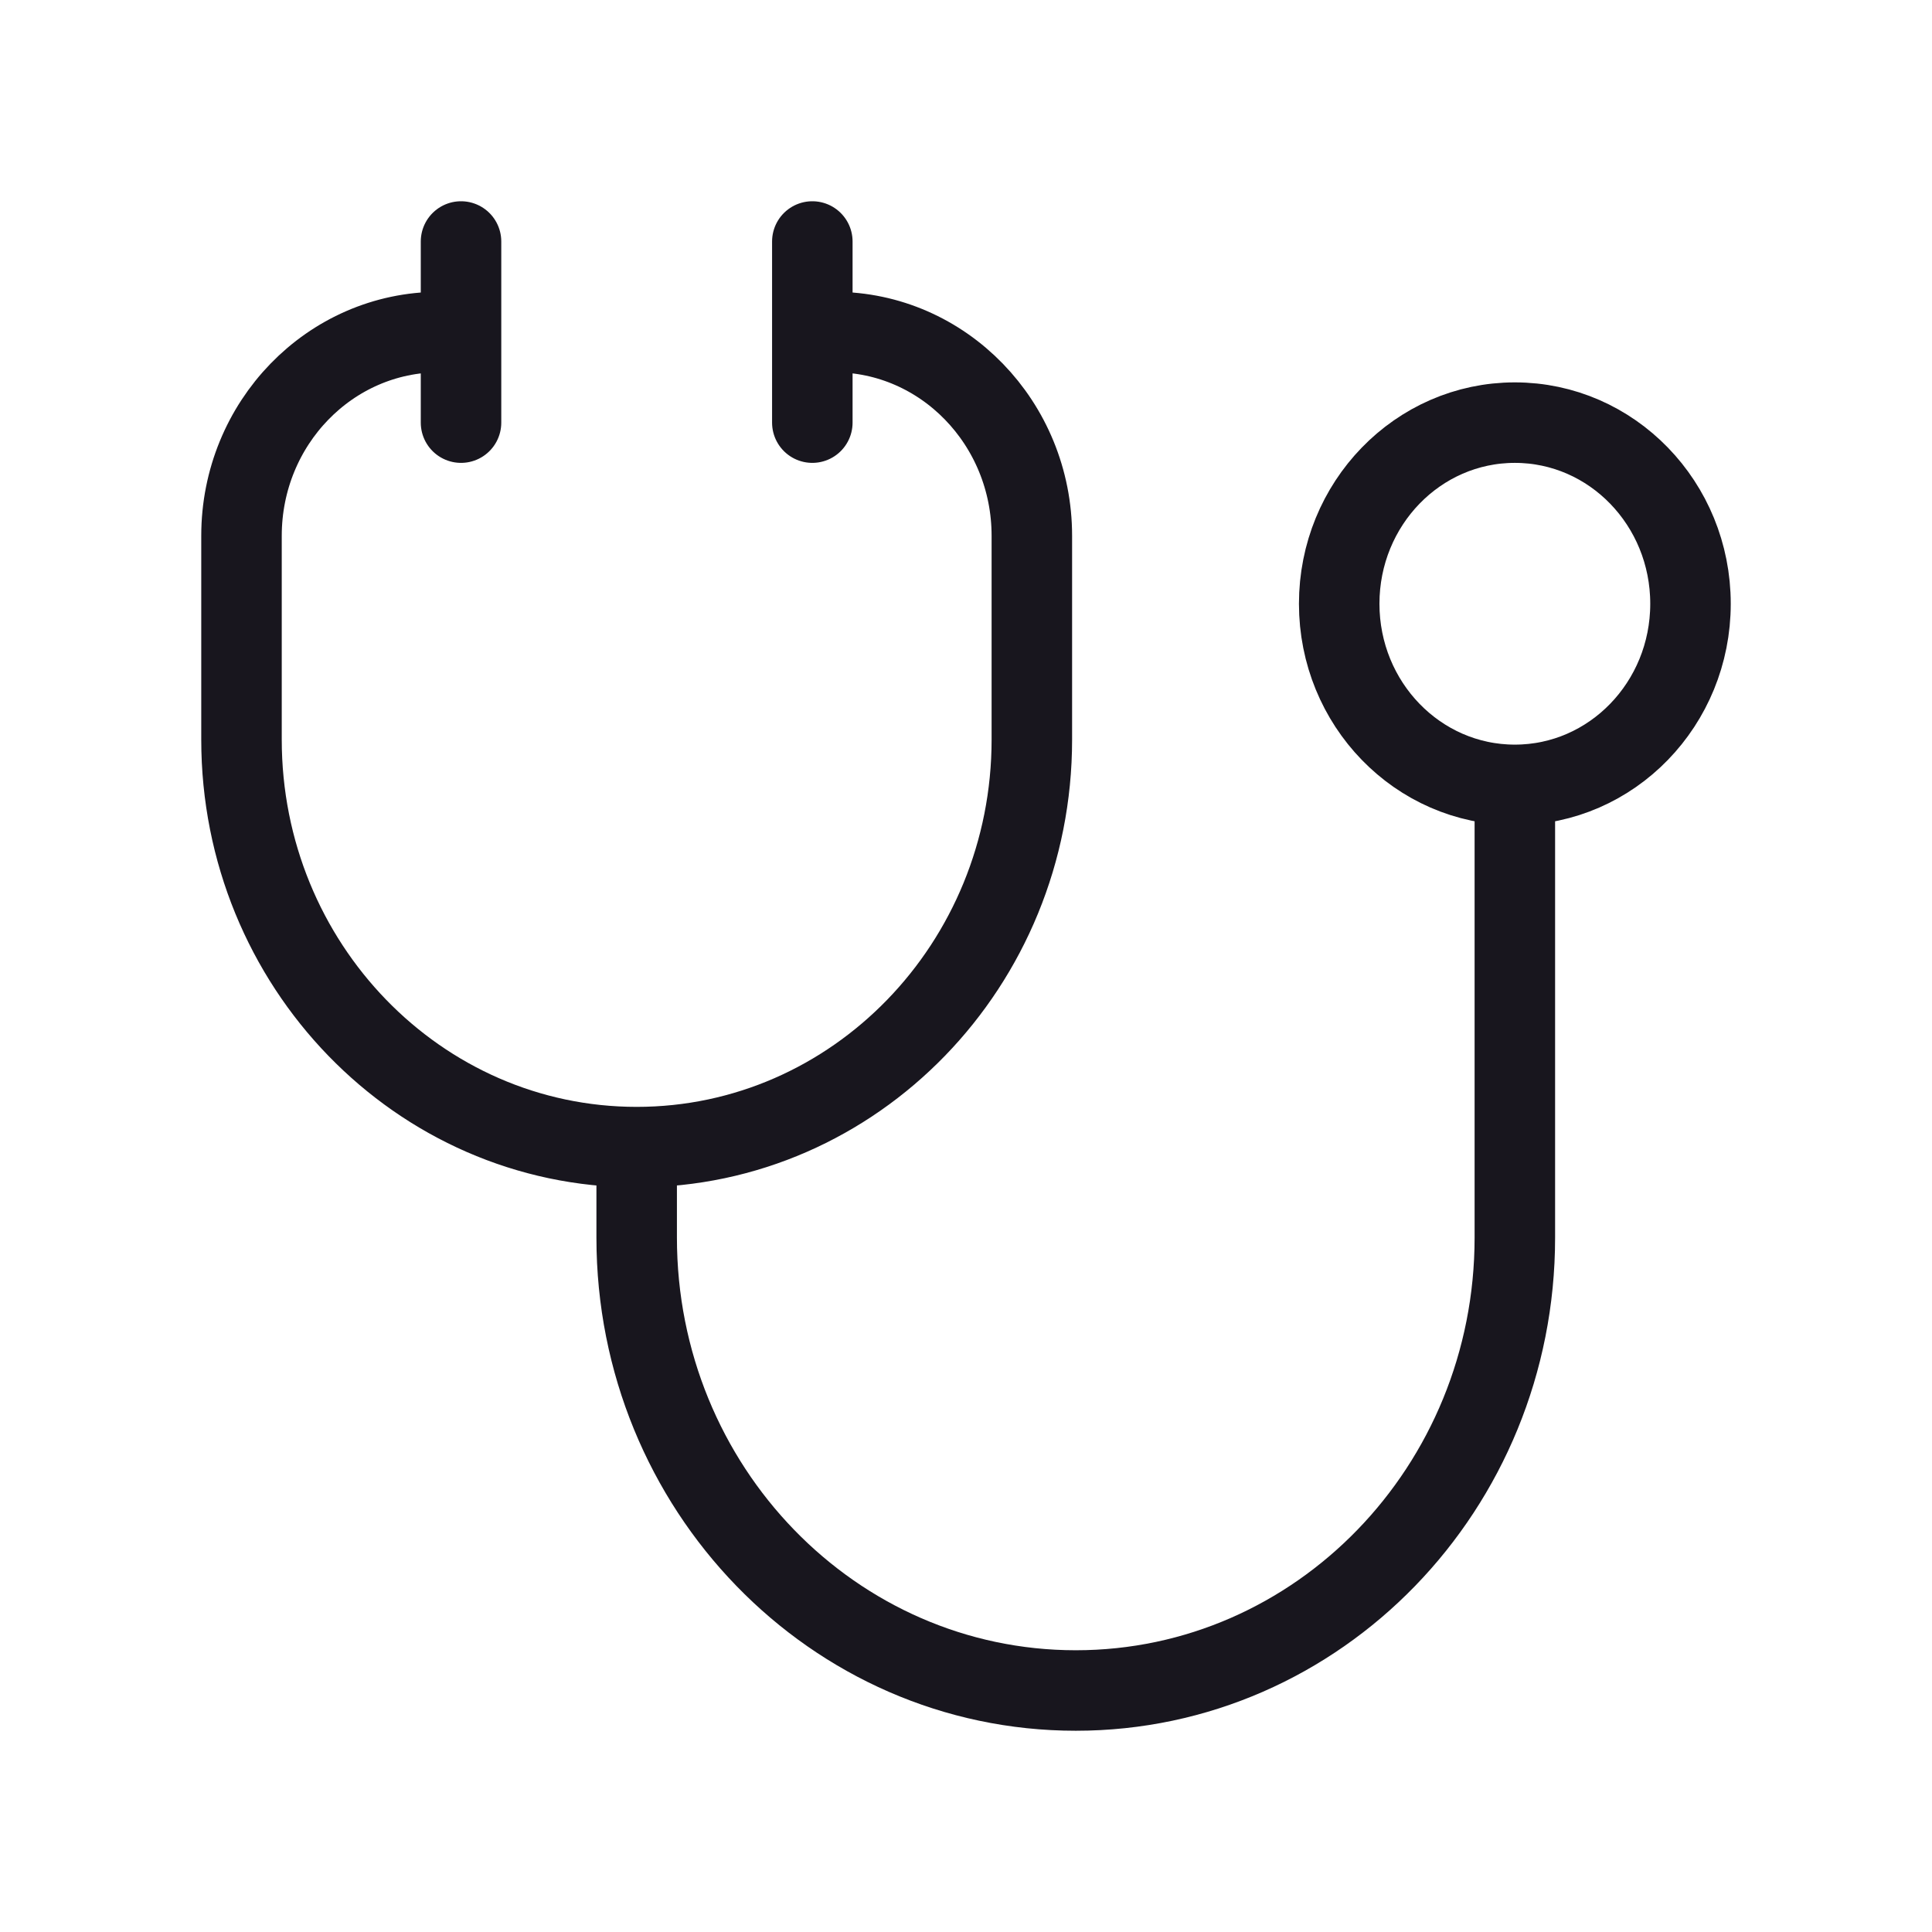 <svg width="24" height="24" viewBox="0 0 24 24" fill="none" xmlns="http://www.w3.org/2000/svg">
<path d="M5.455 4.125C4.099 4.125 3 5.258 3 6.656V9.188C3 11.983 5.198 14.25 7.909 14.25M10.364 4.125C11.719 4.125 12.818 5.258 12.818 6.656V9.188C12.818 11.983 10.62 14.25 7.909 14.25M7.909 14.25V15.375C7.909 18.482 10.351 21 13.364 21C16.376 21 18.818 18.482 18.818 15.375V9.75M18.818 9.75C20.023 9.75 21 8.743 21 7.5C21 6.257 20.023 5.25 18.818 5.25C17.613 5.25 16.636 6.257 16.636 7.5C16.636 8.743 17.613 9.75 18.818 9.75ZM5.727 3V5.25M10.091 3V5.25" stroke="#18161E" stroke-linecap="round" stroke-linejoin="round"/>
</svg>
